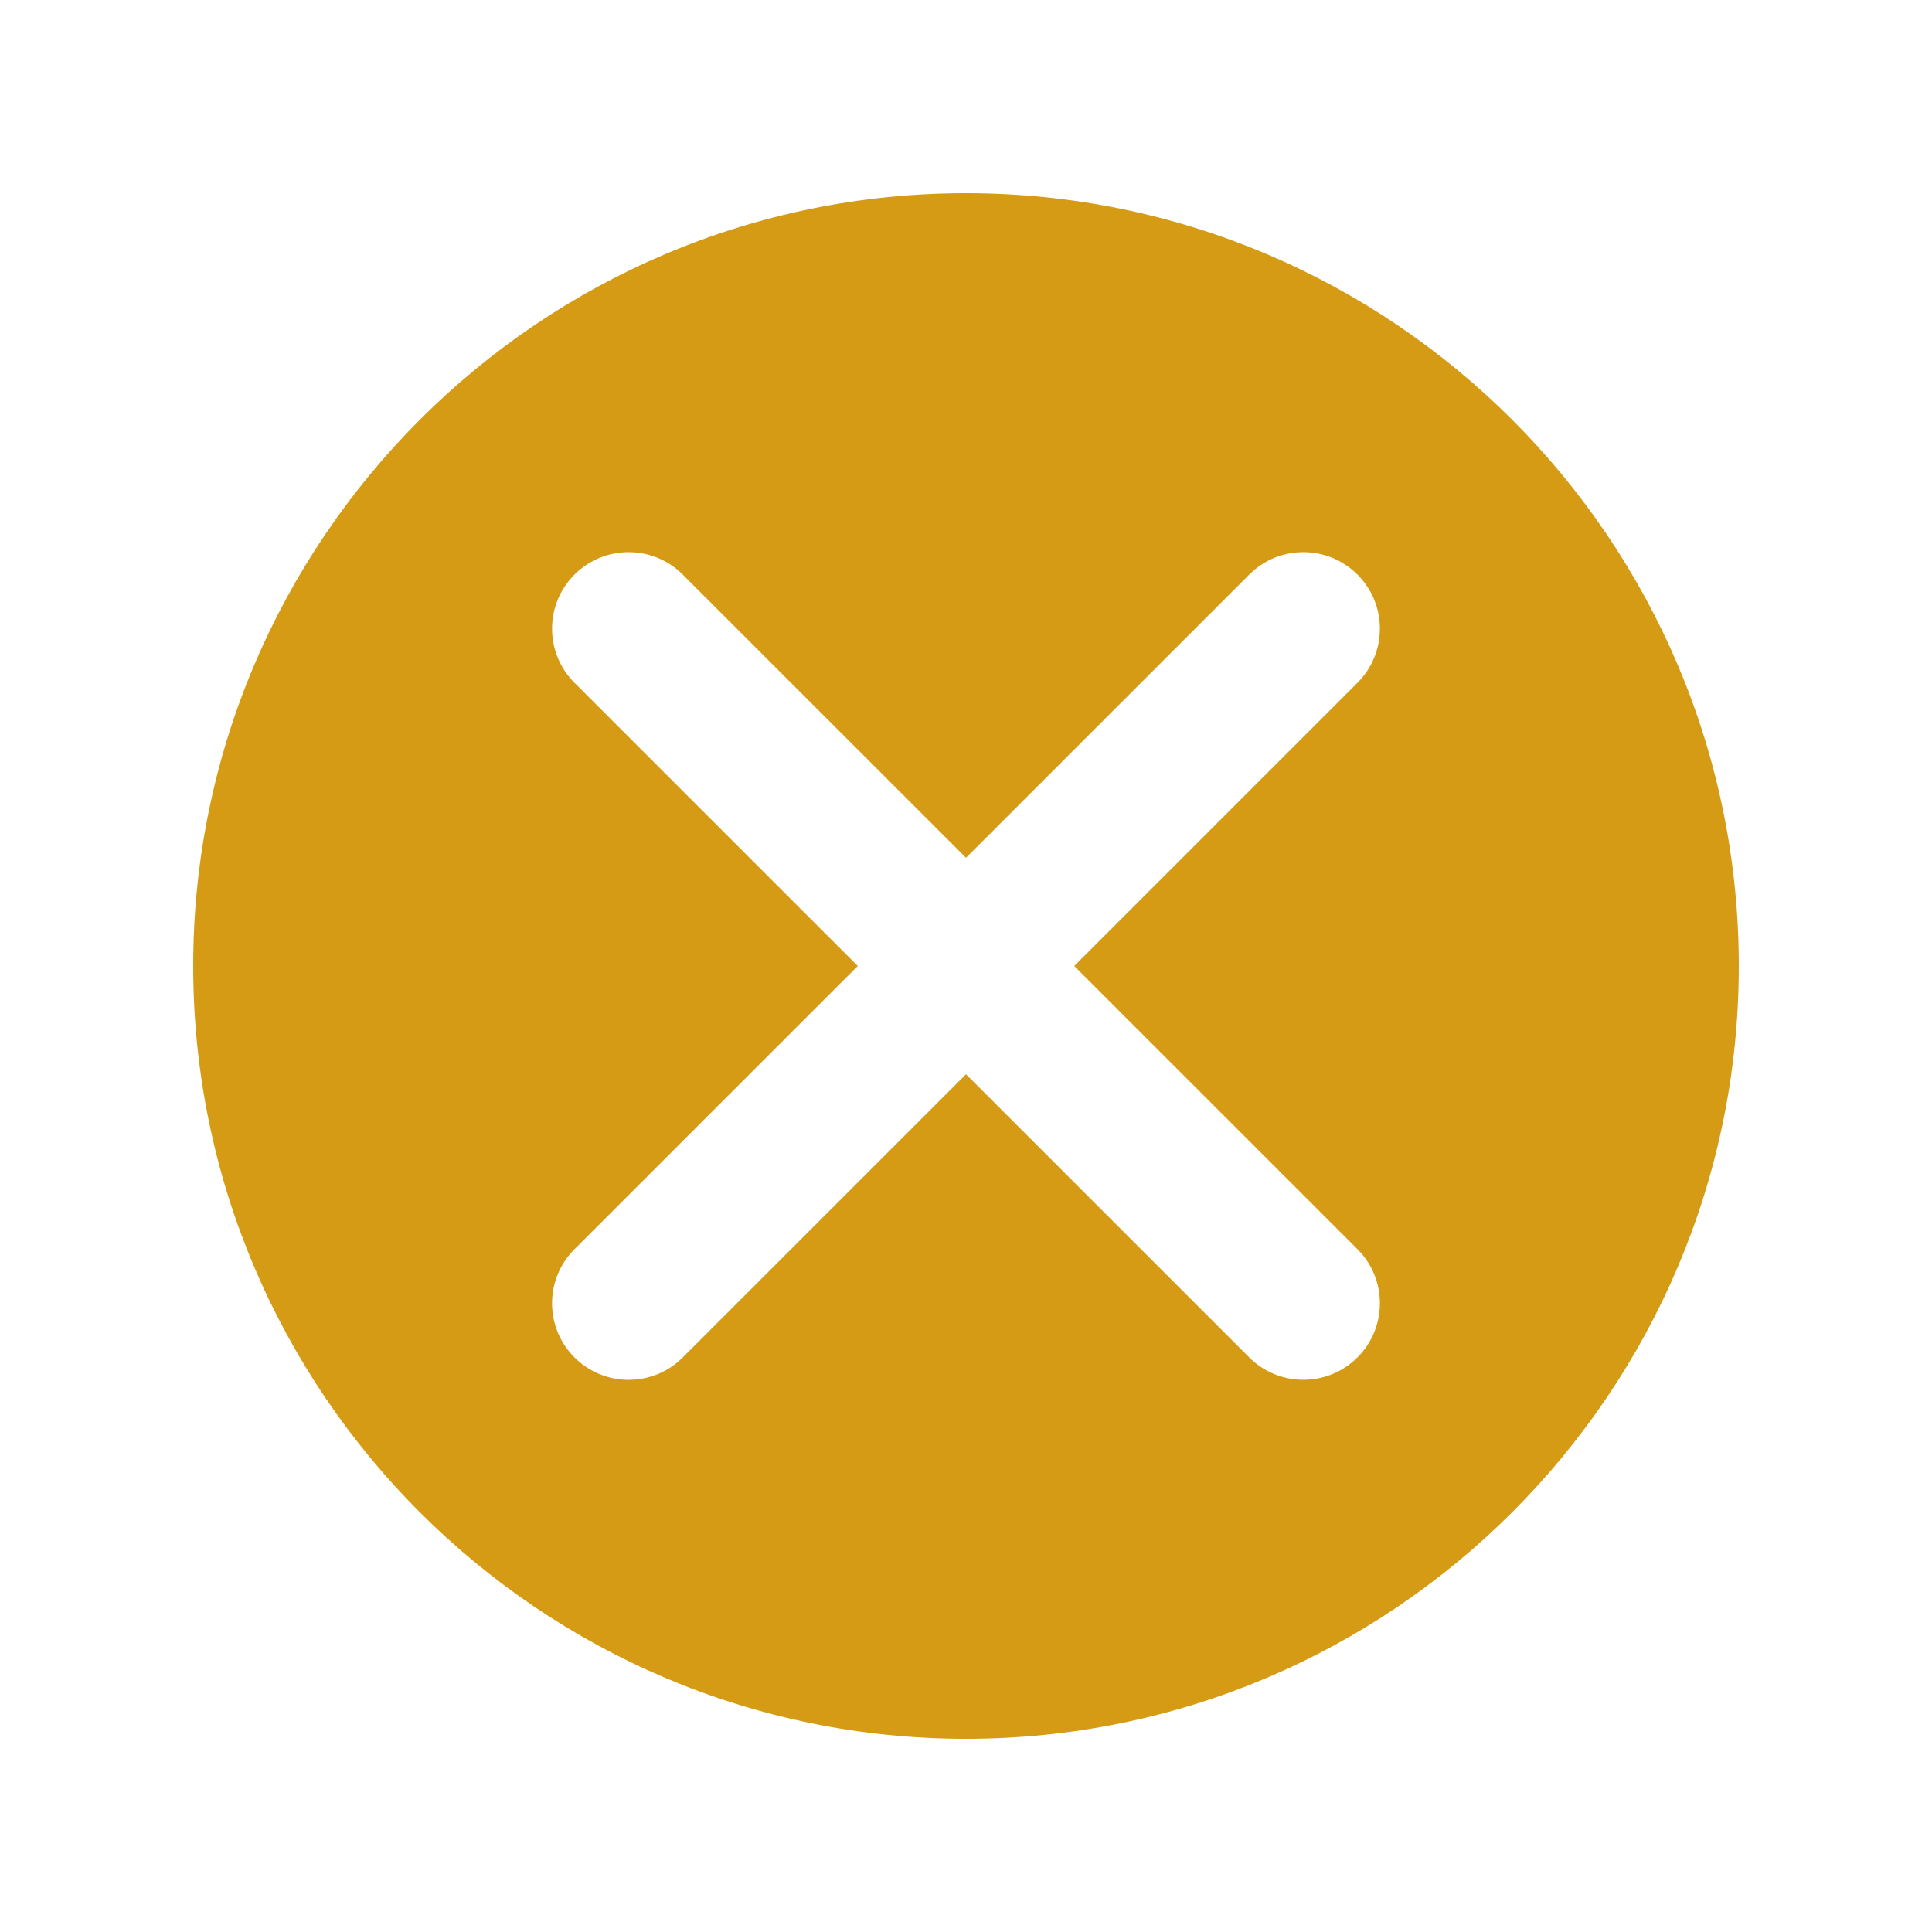 <svg width="40" height="40" viewBox="0 0 40 40" fill="none" xmlns="http://www.w3.org/2000/svg">
<g filter="url(#filter0_d)">
<path d="M20 0C11.177 0 4 7.177 4 16C4 24.823 11.177 32 20 32C28.823 32 36 24.823 36 16C36 7.177 28.823 0 20 0ZM28.105 21.863C28.724 22.482 28.724 23.485 28.105 24.103C27.795 24.413 27.39 24.567 26.984 24.567C26.578 24.567 26.173 24.413 25.863 24.103L20 18.241L14.136 24.104C13.827 24.414 13.421 24.568 13.015 24.568C12.61 24.568 12.204 24.414 11.894 24.104C11.275 23.485 11.275 22.483 11.894 21.864L17.759 16L11.894 10.136C11.275 9.517 11.275 8.514 11.894 7.896C12.513 7.277 13.516 7.277 14.135 7.896L20 13.759L25.864 7.896C26.483 7.277 27.486 7.277 28.105 7.896C28.724 8.515 28.724 9.517 28.105 10.136L22.241 16L28.105 21.863Z" fill="#D69B15"/>
</g>
<defs>
<filter id="filter0_d" x="0" y="0" width="40" height="40" filterUnits="userSpaceOnUse" color-interpolation-filters="sRGB">
<feFlood flood-opacity="0" result="BackgroundImageFix"/>
<feColorMatrix in="SourceAlpha" type="matrix" values="0 0 0 0 0 0 0 0 0 0 0 0 0 0 0 0 0 0 127 0"/>
<feOffset dy="4"/>
<feGaussianBlur stdDeviation="2"/>
<feColorMatrix type="matrix" values="0 0 0 0 0 0 0 0 0 0 0 0 0 0 0 0 0 0 0.25 0"/>
<feBlend mode="normal" in2="BackgroundImageFix" result="effect1_dropShadow"/>
<feBlend mode="normal" in="SourceGraphic" in2="effect1_dropShadow" result="shape"/>
</filter>
</defs>
</svg>
